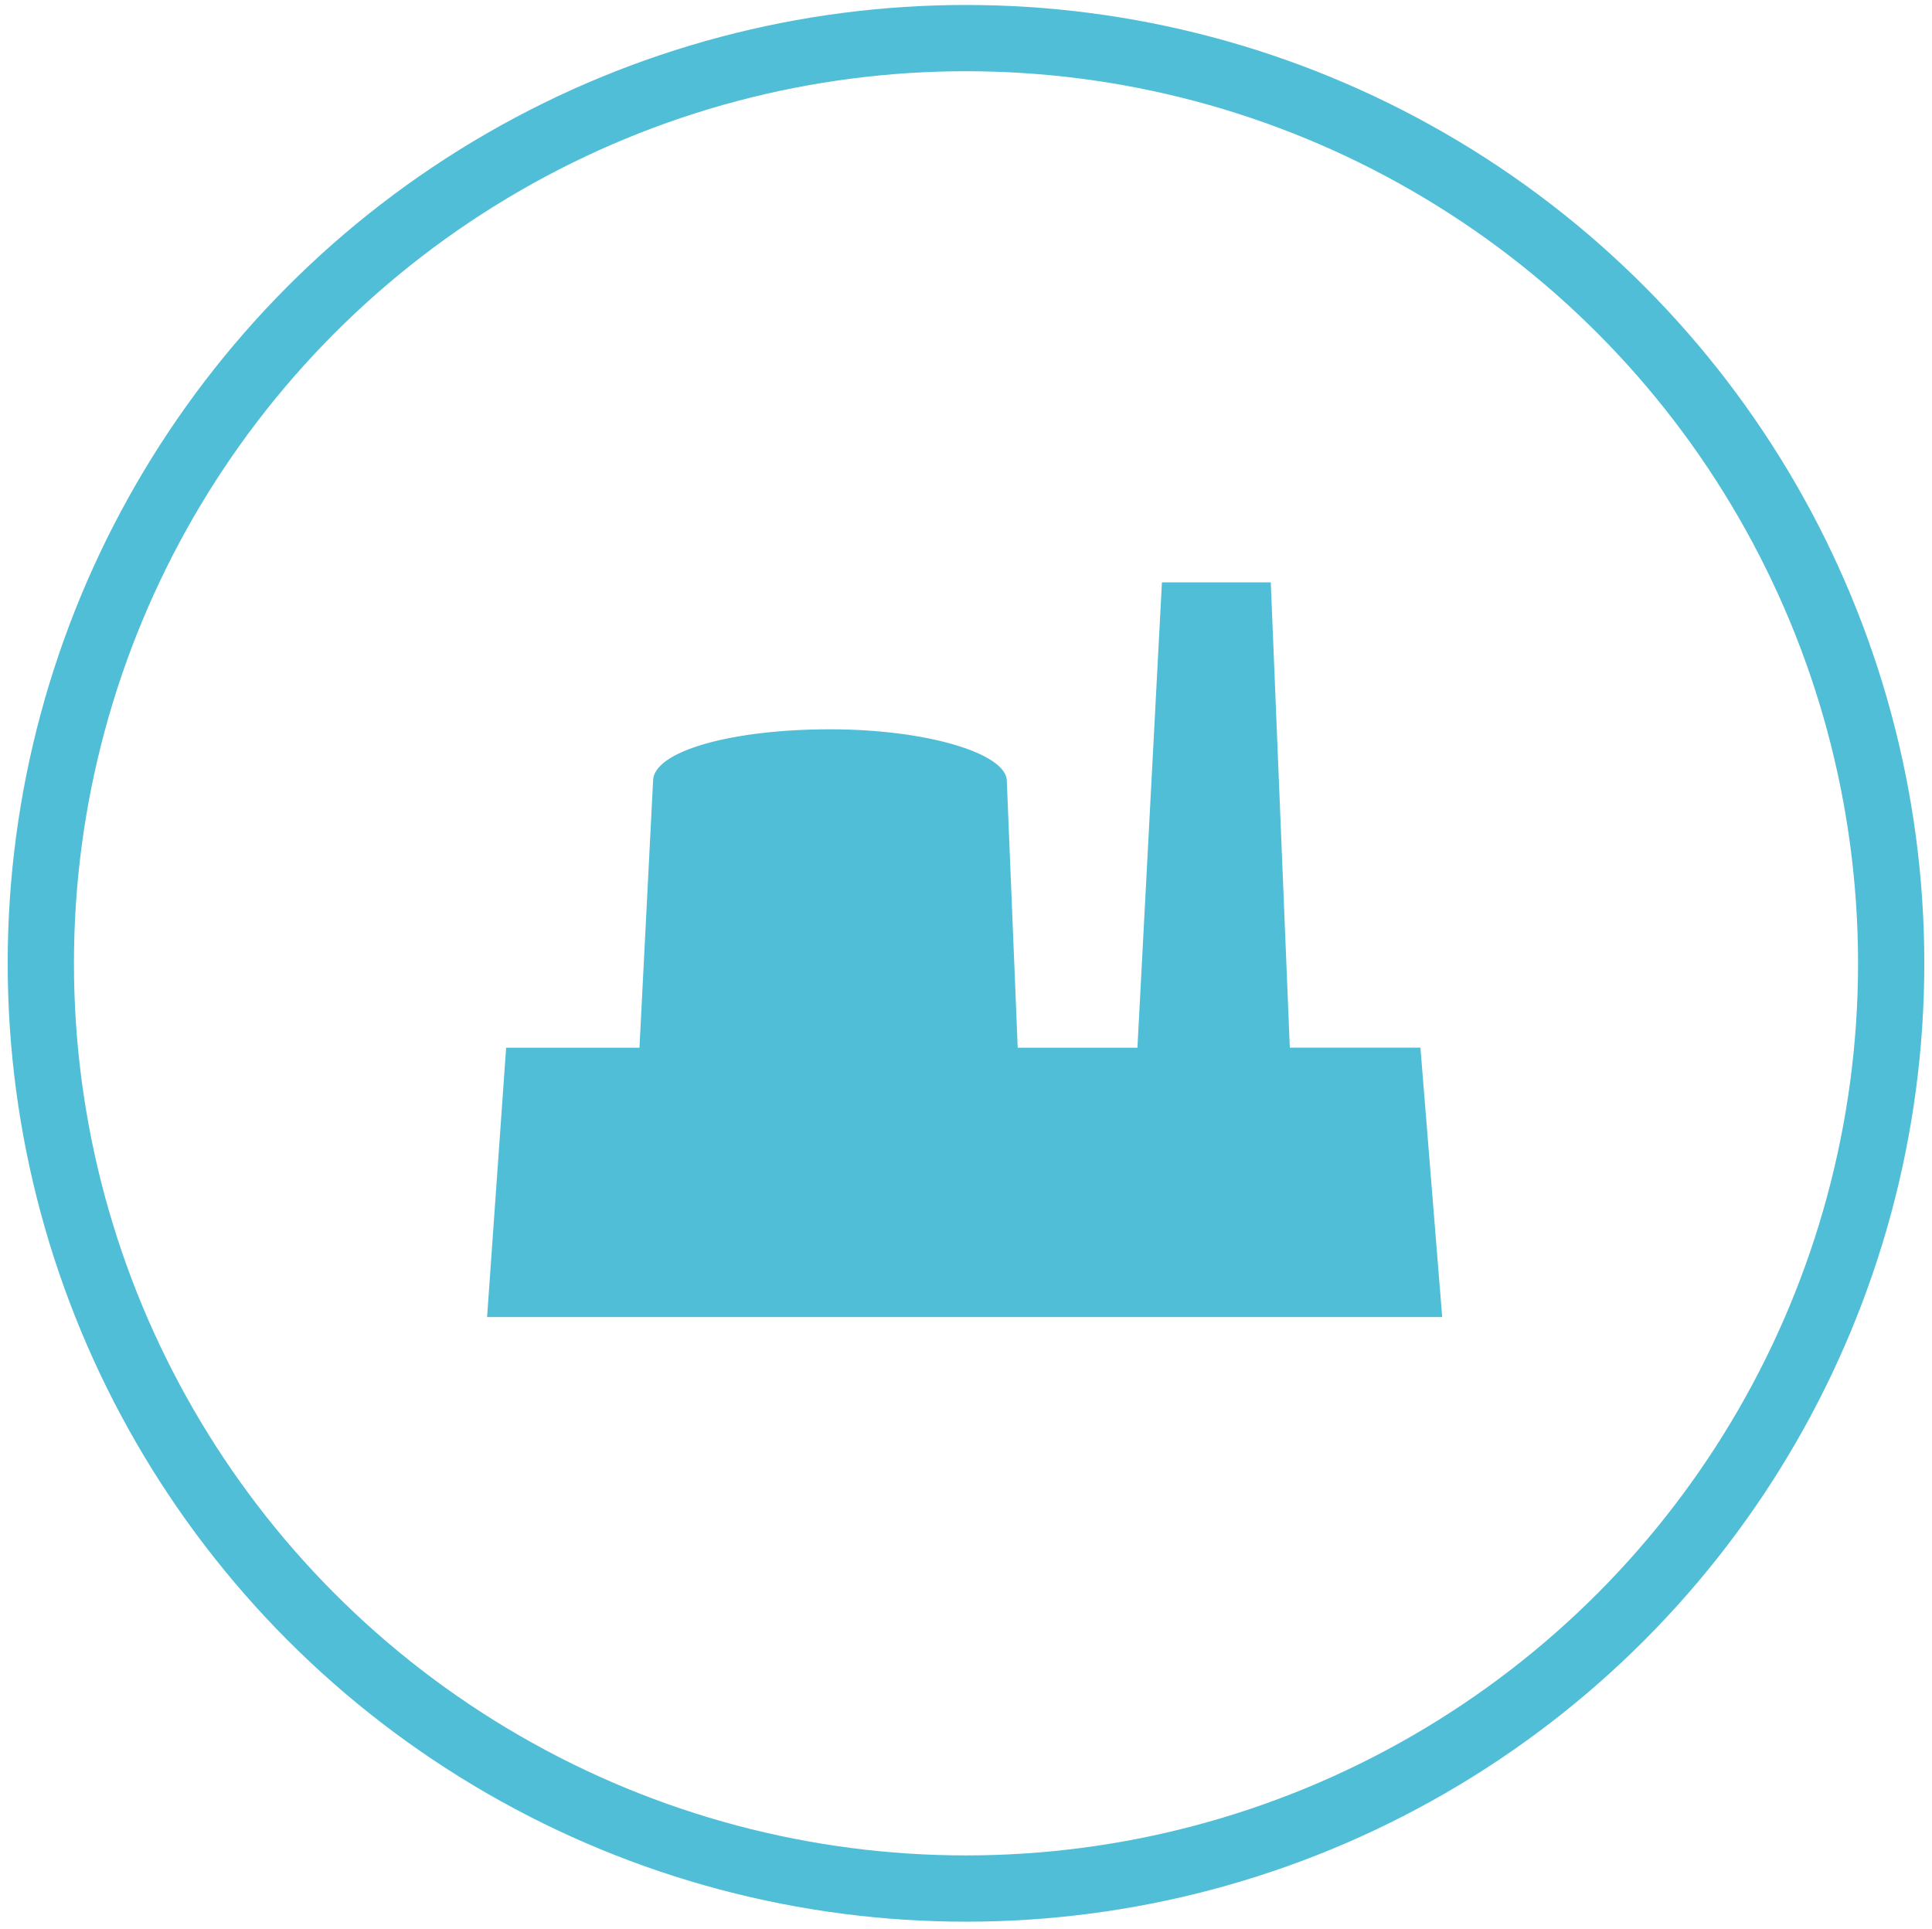 <?xml version="1.0" encoding="utf-8"?>
<!-- Generator: Adobe Illustrator 18.0.0, SVG Export Plug-In . SVG Version: 6.00 Build 0)  -->
<!DOCTYPE svg PUBLIC "-//W3C//DTD SVG 1.1//EN" "http://www.w3.org/Graphics/SVG/1.1/DTD/svg11.dtd">
<svg version="1.1" xmlns="http://www.w3.org/2000/svg" xmlns:xlink="http://www.w3.org/1999/xlink" x="0px" y="0px"
	 viewBox="0 -5.5 71 70.9" enable-background="new 0 -5.5 71 70.9" xml:space="preserve">
<g id="Ebene_1">
</g>
<g id="Ebene_2">
	<circle fill="none" stroke="#50BED7" stroke-width="2.435" cx="35.5" cy="29.9" r="34"/>
	<path fill="#50BED7" d="M53,42.9H17.9l0.7-9.9h4.9l0.5-9.8c0-1.1,2.9-1.9,6.5-1.9c3.6,0,6.5,0.9,6.5,1.9l0.4,9.8h4.4l0.9-17.1h4
		L47.4,33h4.8L53,42.9z"/>
</g>
</svg>
